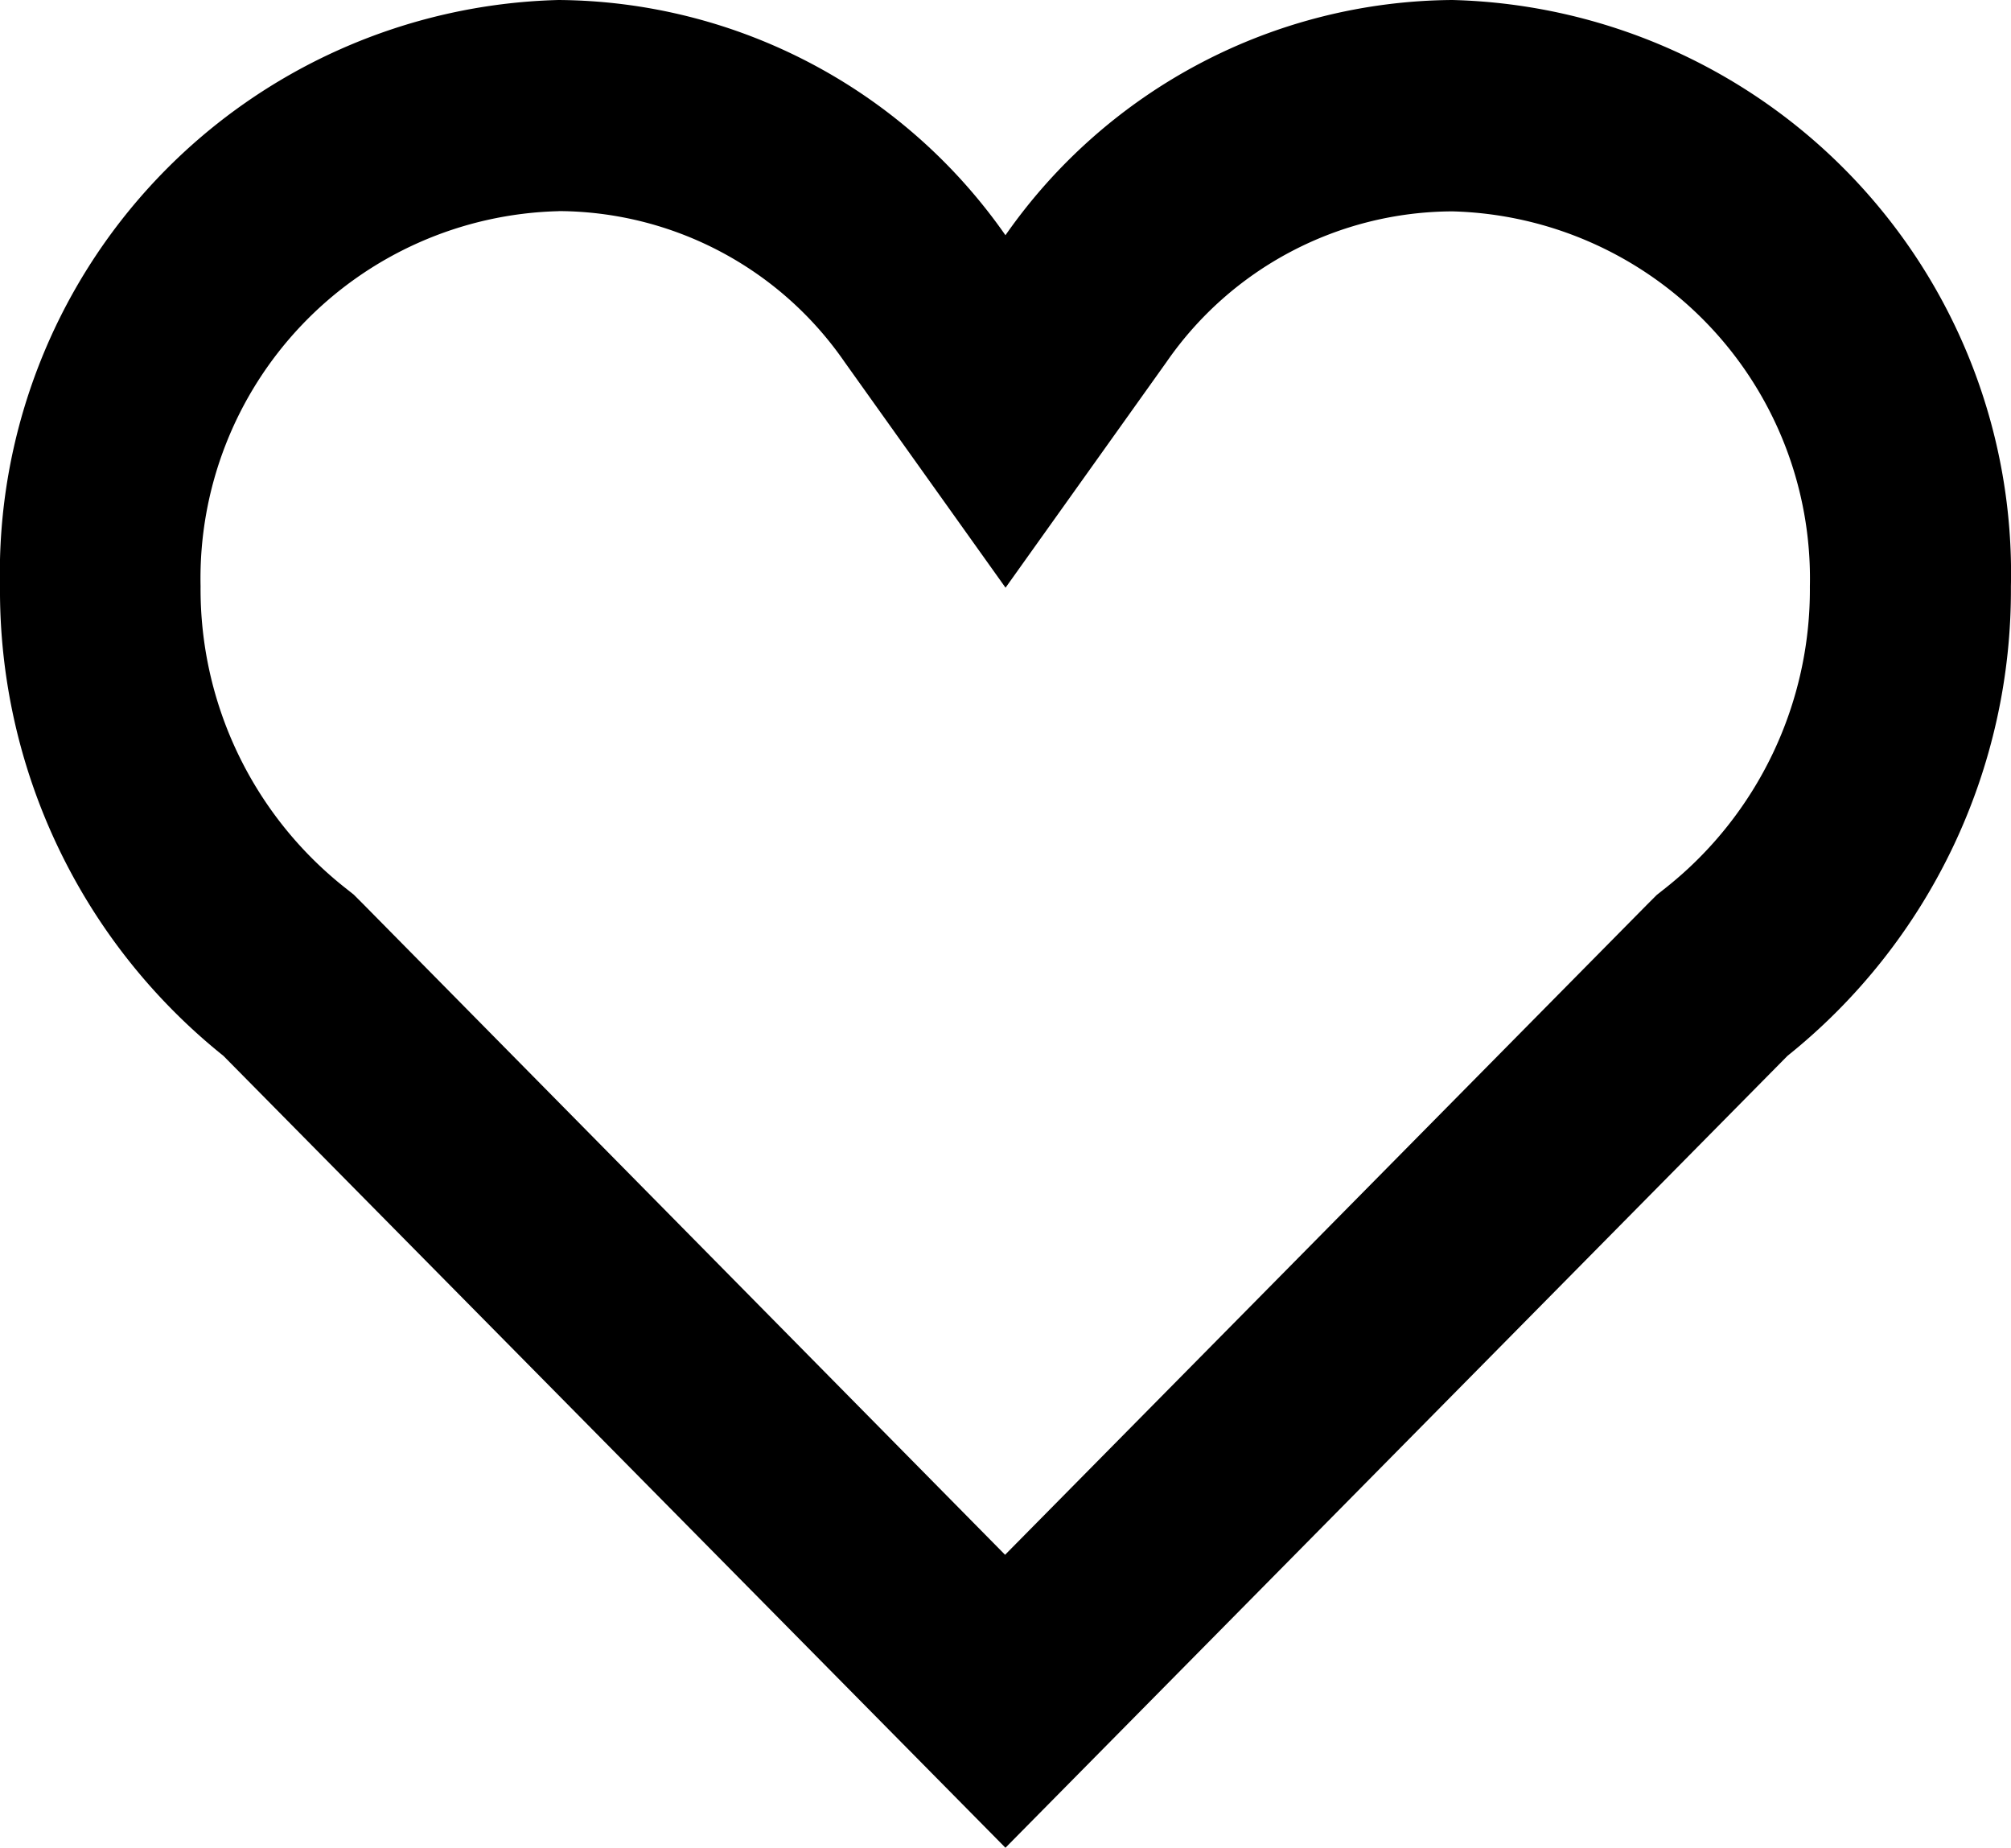<svg id="Shopicon" xmlns="http://www.w3.org/2000/svg" width="21.667" height="19.905" viewBox="0 0 21.667 19.905">
  <path id="Path_35" data-name="Path 35" d="M6.407,18.374l8.426,8.531,8.426-8.531a6.423,6.423,0,0,0,2.407-5.055A6.177,6.177,0,0,0,19.648,7a5.921,5.921,0,0,0-4.815,2.534A5.921,5.921,0,0,0,10.018,7,6.177,6.177,0,0,0,4,13.319,6.423,6.423,0,0,0,6.407,18.374Zm3.611-9.1A3.761,3.761,0,0,1,13.1,10.9l1.734,2.431L16.568,10.9a3.761,3.761,0,0,1,3.08-1.623A3.956,3.956,0,0,1,23.5,13.319a4.1,4.1,0,0,1-1.544,3.238l-.106.084-.1.1-6.921,7.008L7.911,16.737l-.1-.1-.106-.084a4.1,4.1,0,0,1-1.544-3.238A3.956,3.956,0,0,1,10.018,9.275Z" transform="translate(-4 -7)"/>
</svg>
